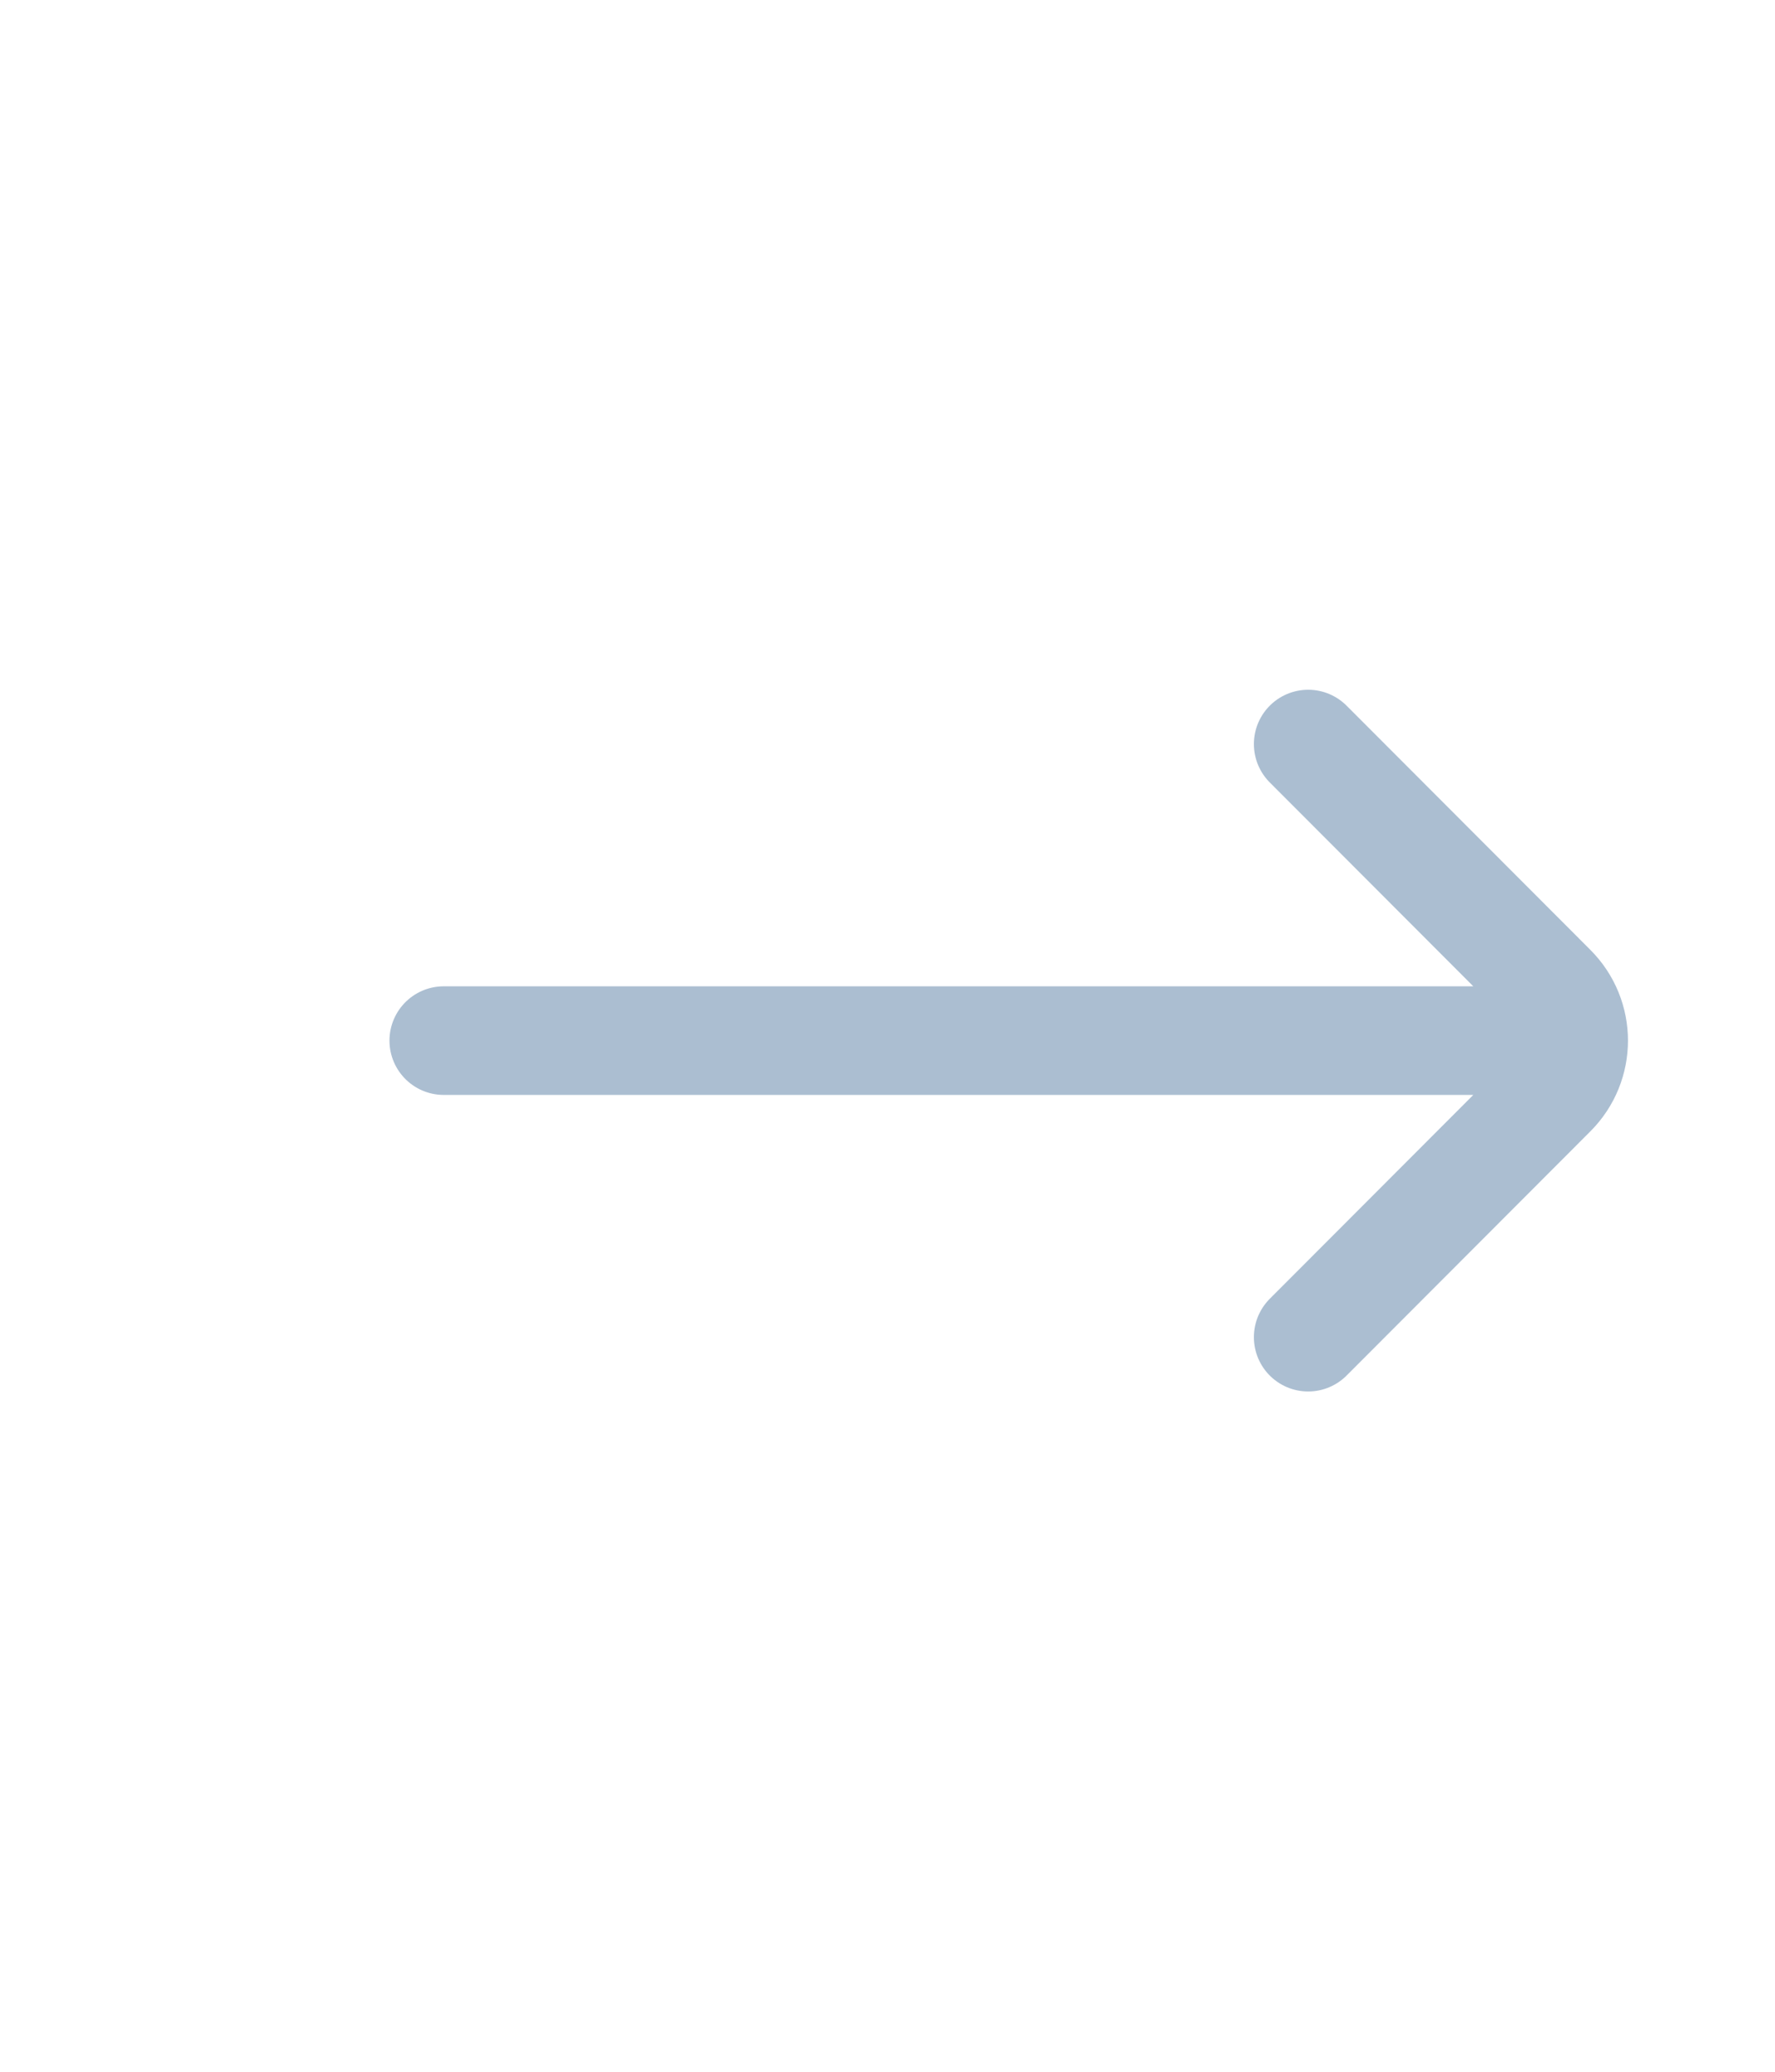 <svg width="6" height="7" viewBox="0 0 6 7" fill="none" xmlns="http://www.w3.org/2000/svg">
<path d="M4.422 4.518L5.246 3.693C5.344 3.595 5.344 3.437 5.246 3.339L4.422 2.514M5.173 3.516L1.5 3.516" stroke="#ABBED1" stroke-width="0.367" stroke-linecap="round"/>
</svg>
